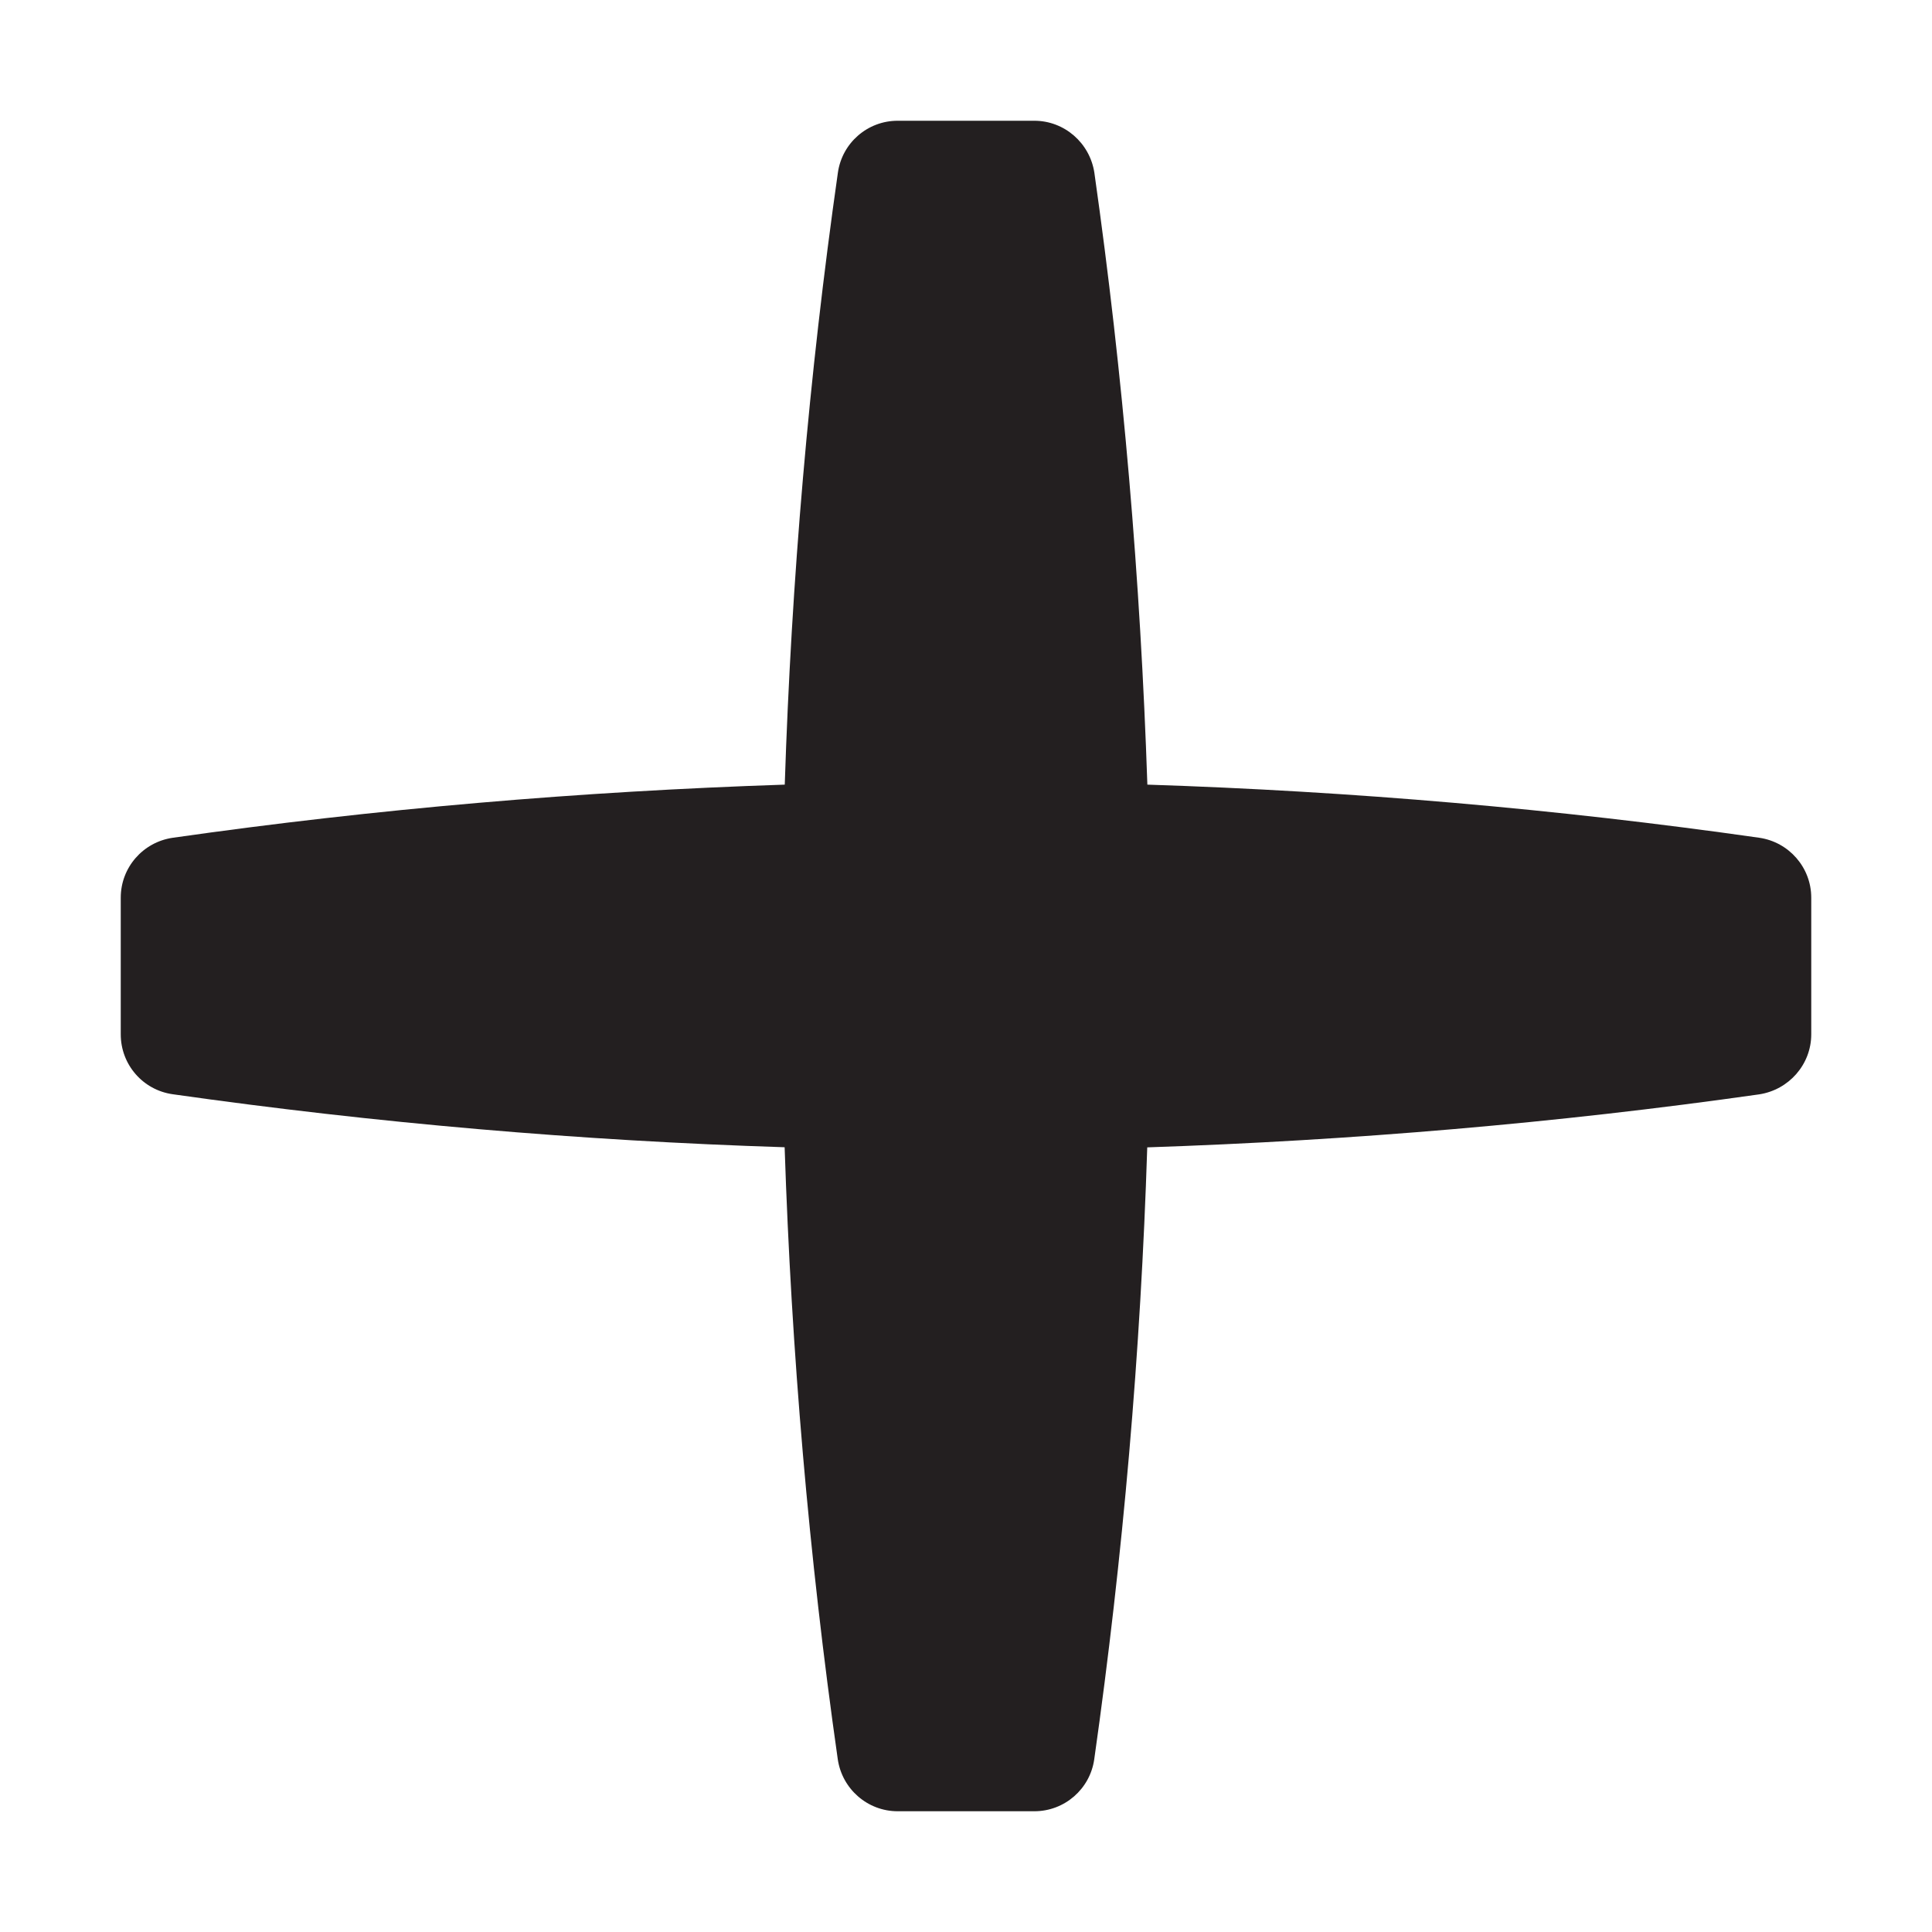 <?xml version="1.0" encoding="utf-8"?>
<!-- Generator: Adobe Illustrator 16.0.0, SVG Export Plug-In . SVG Version: 6.00 Build 0)  -->
<!DOCTYPE svg PUBLIC "-//W3C//DTD SVG 1.1//EN" "http://www.w3.org/Graphics/SVG/1.1/DTD/svg11.dtd">
<svg version="1.1" id="Layer_1" xmlns="http://www.w3.org/2000/svg" xmlns:xlink="http://www.w3.org/1999/xlink" x="0px" y="0px"
	 width="16px" height="16px" viewBox="0 0 16 16" enable-background="new 0 0 16 16" xml:space="preserve">
<path fill="#231F20" d="M14.57,6.938c-1.684-0.24-3.375-0.385-5.068-0.44c-0.057-1.693-0.2-3.386-0.439-5.068
	C9.025,1.183,8.814,1,8.566,1H7.434c-0.249,0-0.46,0.183-0.495,0.43c-0.24,1.683-0.385,3.375-0.44,5.068
	c-1.693,0.056-3.386,0.2-5.068,0.44C1.183,6.974,1,7.185,1,7.434v1.132c0,0.25,0.183,0.461,0.43,0.496
	c1.683,0.239,3.375,0.385,5.068,0.439c0.056,1.693,0.2,3.387,0.44,5.068C6.974,14.816,7.185,15,7.434,15h1.132
	c0.25,0,0.461-0.184,0.496-0.43c0.239-1.684,0.385-3.375,0.439-5.068c1.693-0.057,3.387-0.2,5.068-0.439
	C14.816,9.025,15,8.814,15,8.566V7.434C15,7.185,14.816,6.974,14.57,6.938z"/>
</svg>
